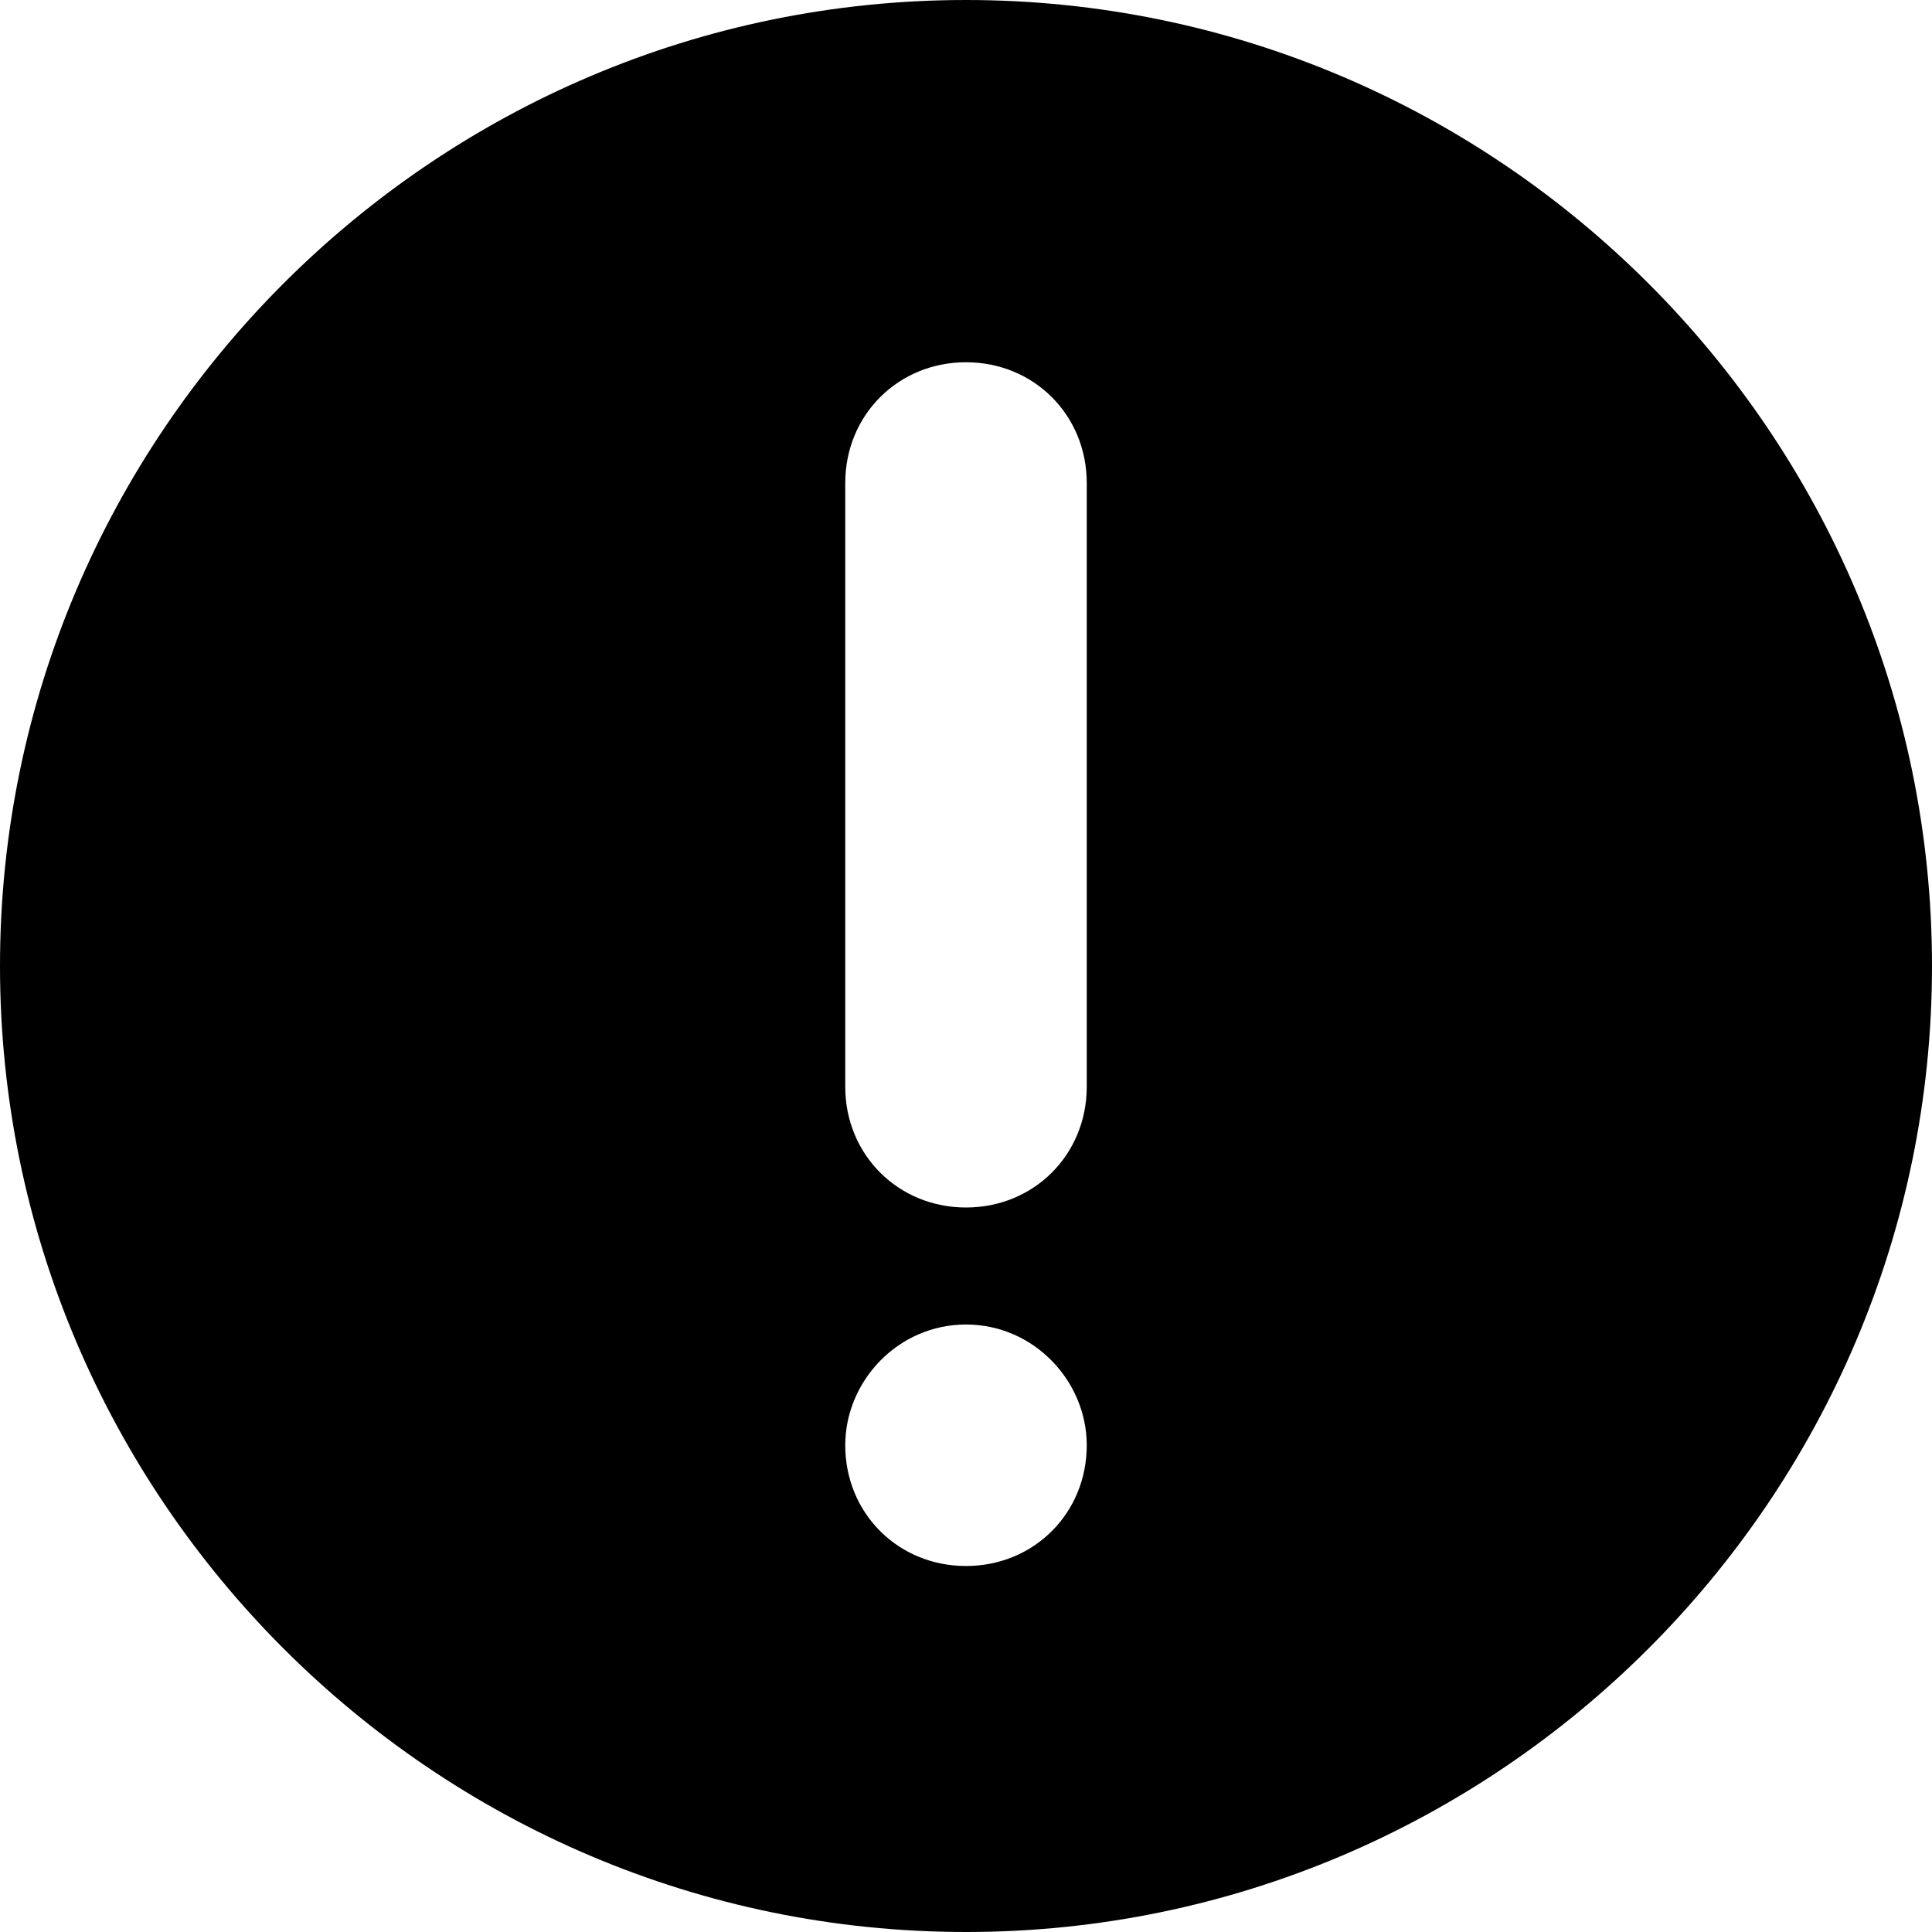 <?xml version="1.0" encoding="utf-8"?>
<!DOCTYPE svg PUBLIC "-//W3C//DTD SVG 1.1//EN" "http://www.w3.org/Graphics/SVG/1.1/DTD/svg11.dtd">
<svg version="1.1" xmlns="http://www.w3.org/2000/svg" xmlns:xlink="http://www.w3.org/1999/xlink" width="32" height="32" viewBox="0 0 32 32">
<path d="M16 32c8.813 0 16-7.188 16-16s-7.188-16-16-16c-8.813 0-16 7.188-16 16s7.188 16 16 16zM18 18c0 1.125-0.875 2-2 2s-2-0.875-2-2v-10c0-1.125 0.875-2 2-2s2 0.875 2 2zM16 21.938c1.125 0 2 0.938 2 2 0 1.125-0.875 2-2 2s-2-0.875-2-2c0-1.063 0.875-2 2-2z"></path>
</svg>
